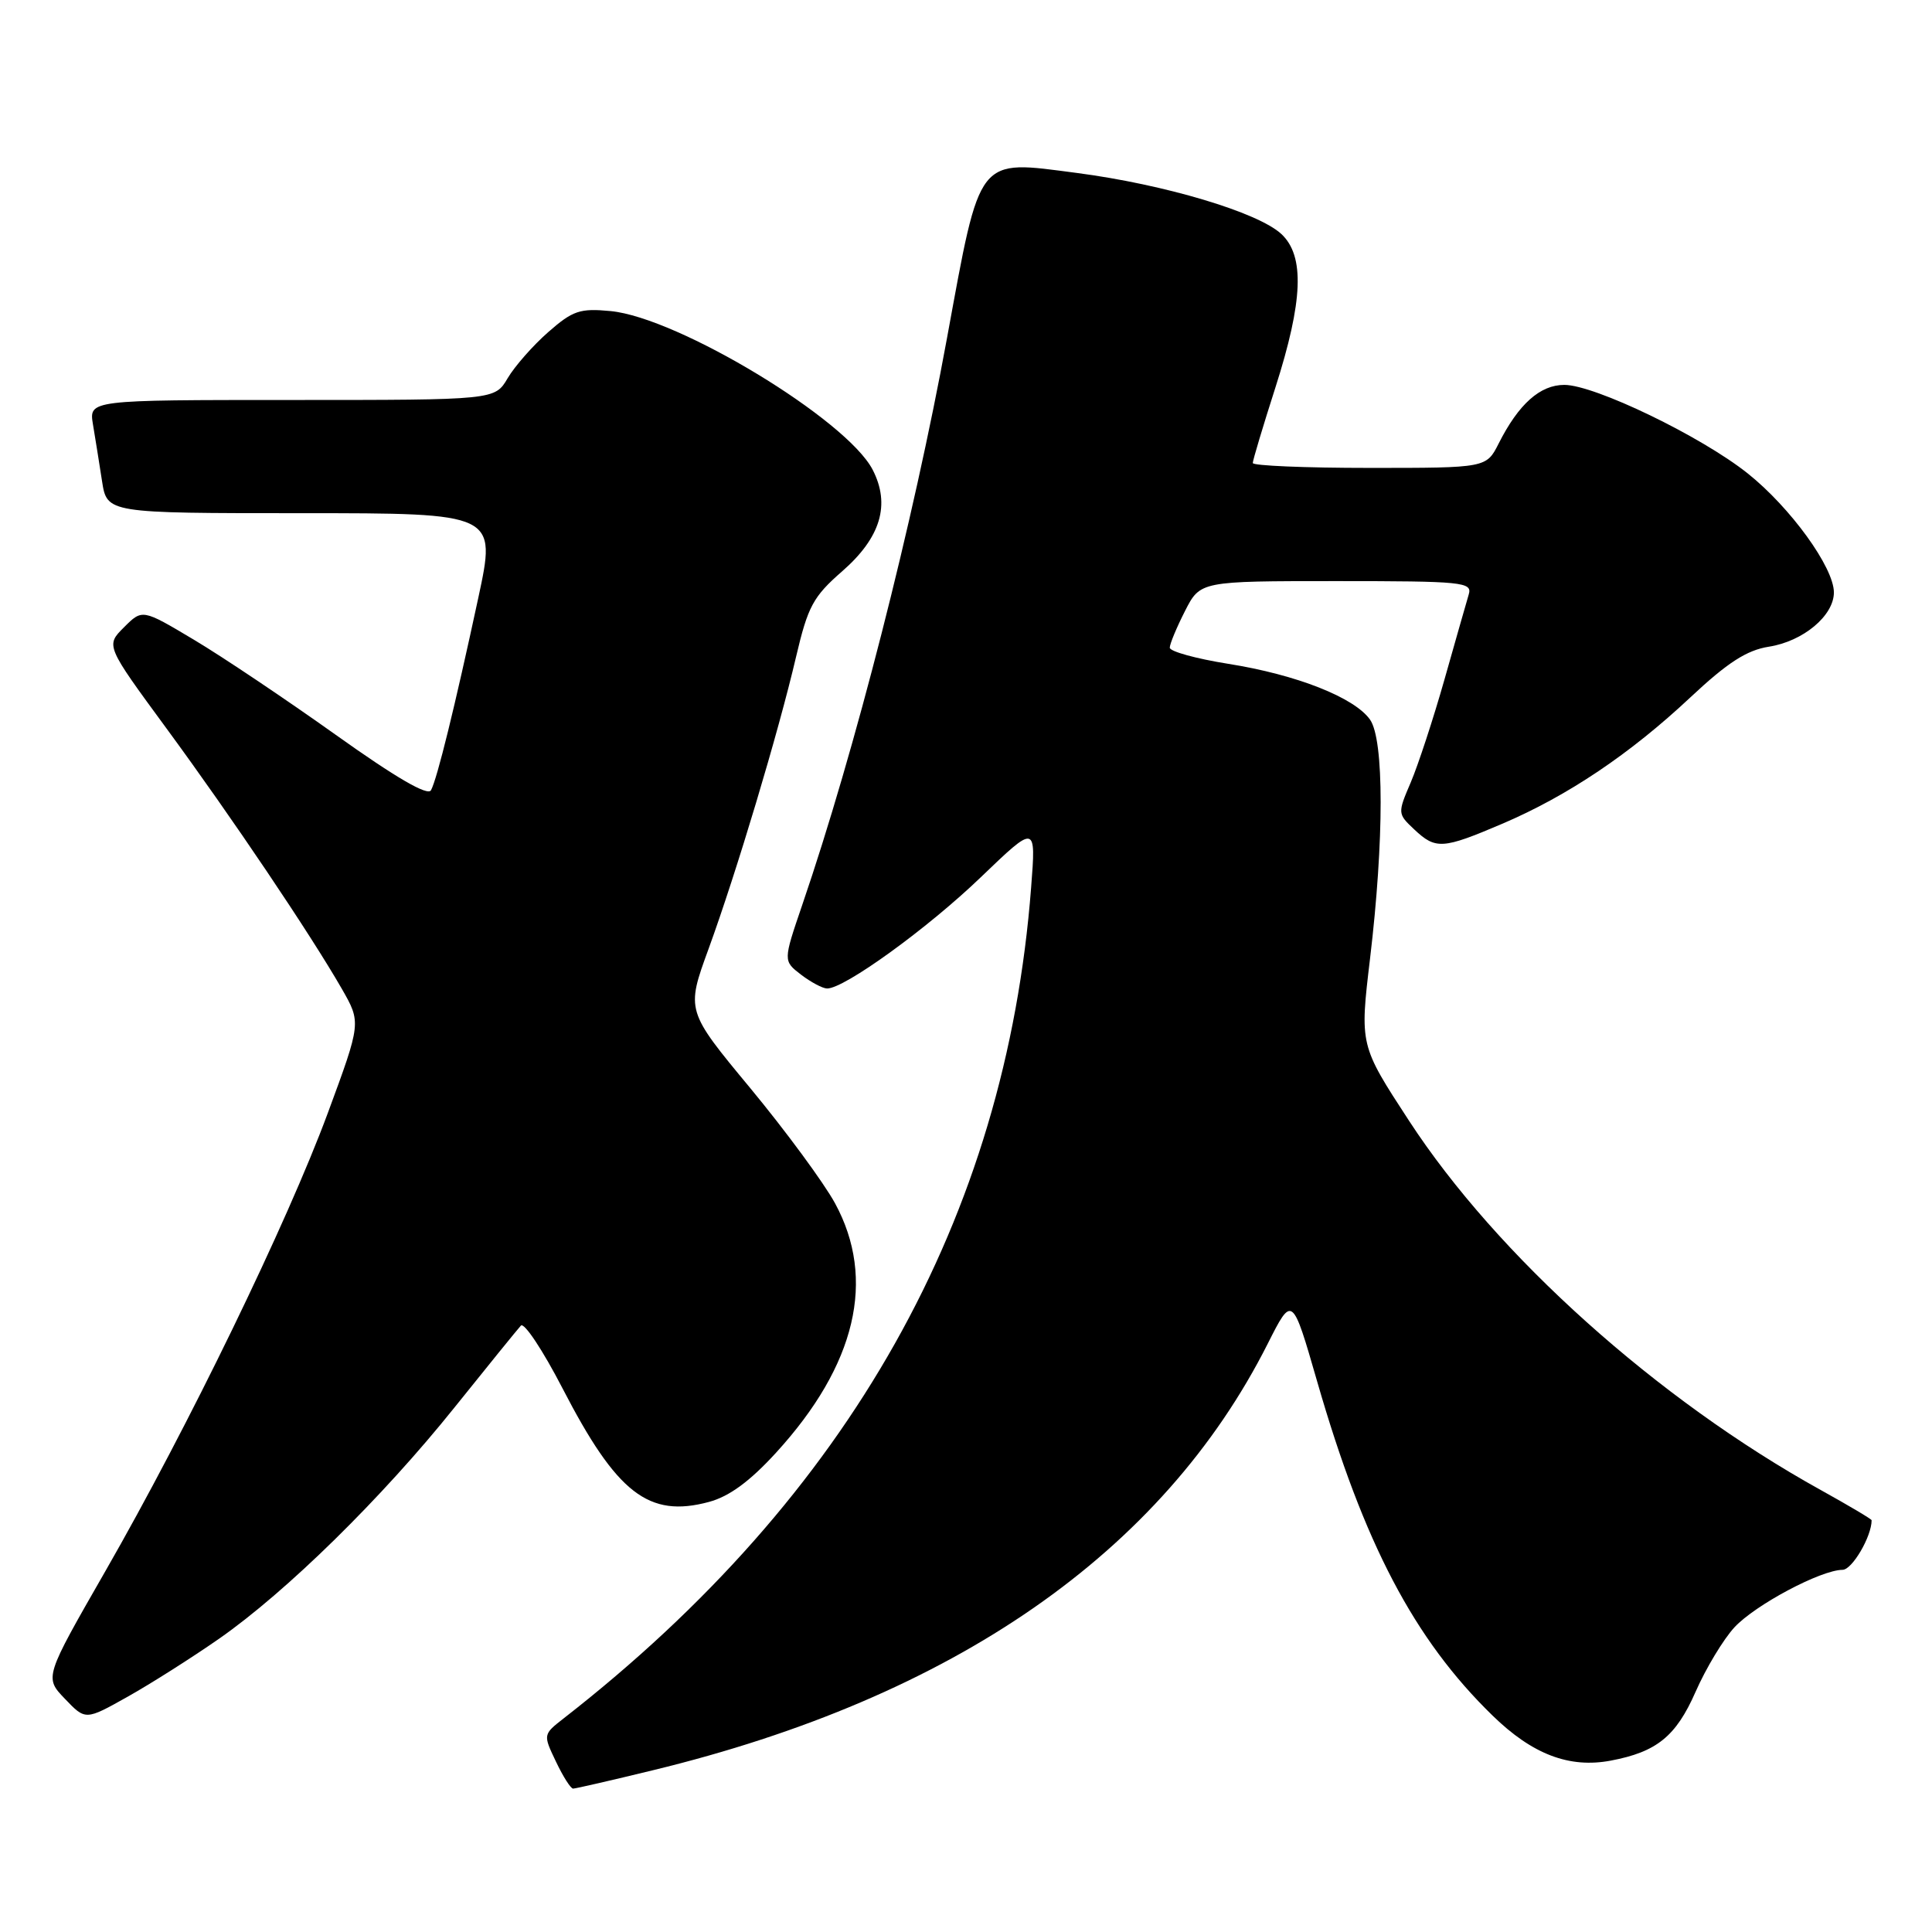 <?xml version="1.0" encoding="UTF-8" standalone="no"?>
<!DOCTYPE svg PUBLIC "-//W3C//DTD SVG 1.1//EN" "http://www.w3.org/Graphics/SVG/1.1/DTD/svg11.dtd" >
<svg xmlns="http://www.w3.org/2000/svg" xmlns:xlink="http://www.w3.org/1999/xlink" version="1.1" viewBox="0 0 256 256">
 <g >
 <path fill="currentColor"
d=" M 86.50 234.57 C 126.37 224.90 154.03 205.71 167.98 178.05 C 171.23 171.61 171.23 171.61 174.53 183.05 C 180.72 204.52 187.38 217.21 197.77 227.32 C 203.05 232.47 207.95 234.33 213.44 233.29 C 219.53 232.14 222.08 230.07 224.67 224.18 C 226.04 221.06 228.36 217.21 229.83 215.62 C 232.60 212.64 241.27 208.03 244.15 208.01 C 245.42 208.00 248.00 203.60 248.00 201.44 C 248.00 201.29 244.96 199.49 241.25 197.43 C 219.59 185.43 198.35 166.38 186.70 148.50 C 180.17 138.49 180.17 138.49 181.54 127.00 C 183.41 111.30 183.41 98.03 181.54 95.36 C 179.48 92.43 171.82 89.40 162.75 87.96 C 158.49 87.28 155.00 86.32 155.00 85.82 C 155.00 85.33 155.91 83.14 157.02 80.96 C 159.04 77.00 159.04 77.00 177.09 77.00 C 193.81 77.00 195.10 77.13 194.62 78.75 C 194.33 79.71 192.89 84.78 191.41 90.00 C 189.93 95.22 187.91 101.37 186.94 103.65 C 185.18 107.76 185.18 107.82 187.39 109.90 C 190.25 112.59 191.14 112.53 199.09 109.14 C 207.74 105.44 215.98 99.91 223.99 92.40 C 228.91 87.79 231.45 86.15 234.39 85.69 C 238.93 84.98 243.00 81.58 243.00 78.50 C 243.00 75.19 237.24 67.24 231.58 62.73 C 225.41 57.81 211.30 51.00 207.28 51.00 C 204.07 51.00 201.23 53.53 198.59 58.75 C 196.95 62.00 196.95 62.00 181.47 62.00 C 172.96 62.00 166.00 61.71 166.00 61.35 C 166.00 61.00 167.35 56.49 169.00 51.34 C 172.67 39.87 172.90 33.92 169.79 31.01 C 166.69 28.13 154.32 24.44 142.71 22.92 C 129.35 21.18 129.96 20.41 125.48 44.81 C 121.00 69.29 113.26 99.57 106.30 119.91 C 103.77 127.32 103.77 127.32 106.13 129.14 C 107.44 130.14 108.99 130.97 109.59 130.98 C 111.85 131.02 122.90 123.03 129.96 116.24 C 137.28 109.21 137.28 109.21 136.63 117.59 C 133.27 161.36 112.55 198.19 74.72 227.67 C 71.95 229.83 71.95 229.83 73.66 233.41 C 74.60 235.39 75.62 237.00 75.94 237.00 C 76.25 237.00 81.00 235.91 86.50 234.57 Z  M 29.00 217.16 C 37.93 210.94 50.64 198.46 60.22 186.50 C 64.63 181.00 68.59 176.12 69.02 175.65 C 69.45 175.18 71.93 178.92 74.53 183.95 C 81.73 197.89 85.95 201.17 93.95 199.01 C 96.63 198.29 99.37 196.28 102.84 192.48 C 113.44 180.88 116.13 169.51 110.64 159.43 C 109.16 156.72 104.12 149.87 99.43 144.20 C 90.90 133.91 90.90 133.91 93.90 125.70 C 97.57 115.63 103.14 97.07 105.49 87.00 C 107.05 80.36 107.74 79.06 111.59 75.70 C 116.71 71.23 118.01 66.86 115.63 62.24 C 112.18 55.59 89.89 42.09 80.91 41.22 C 76.85 40.83 75.90 41.15 72.65 44.00 C 70.63 45.77 68.21 48.52 67.27 50.11 C 65.57 53.00 65.57 53.00 38.67 53.00 C 11.78 53.00 11.78 53.00 12.32 56.25 C 12.62 58.04 13.16 61.41 13.52 63.75 C 14.18 68.00 14.18 68.00 39.98 68.00 C 65.79 68.00 65.79 68.00 63.37 79.25 C 60.26 93.70 57.93 103.18 57.11 104.71 C 56.69 105.51 52.47 103.06 44.49 97.37 C 37.89 92.67 29.43 86.99 25.68 84.76 C 18.86 80.69 18.86 80.69 16.43 83.12 C 14.00 85.54 14.00 85.54 22.06 96.52 C 30.74 108.34 41.11 123.75 45.28 131.00 C 47.86 135.50 47.86 135.50 43.43 147.50 C 38.05 162.04 24.92 189.09 13.96 208.19 C 5.88 222.27 5.88 222.27 8.61 225.11 C 11.33 227.96 11.33 227.96 16.92 224.82 C 19.99 223.10 25.42 219.65 29.00 217.16 Z "/>
</g>
</svg>